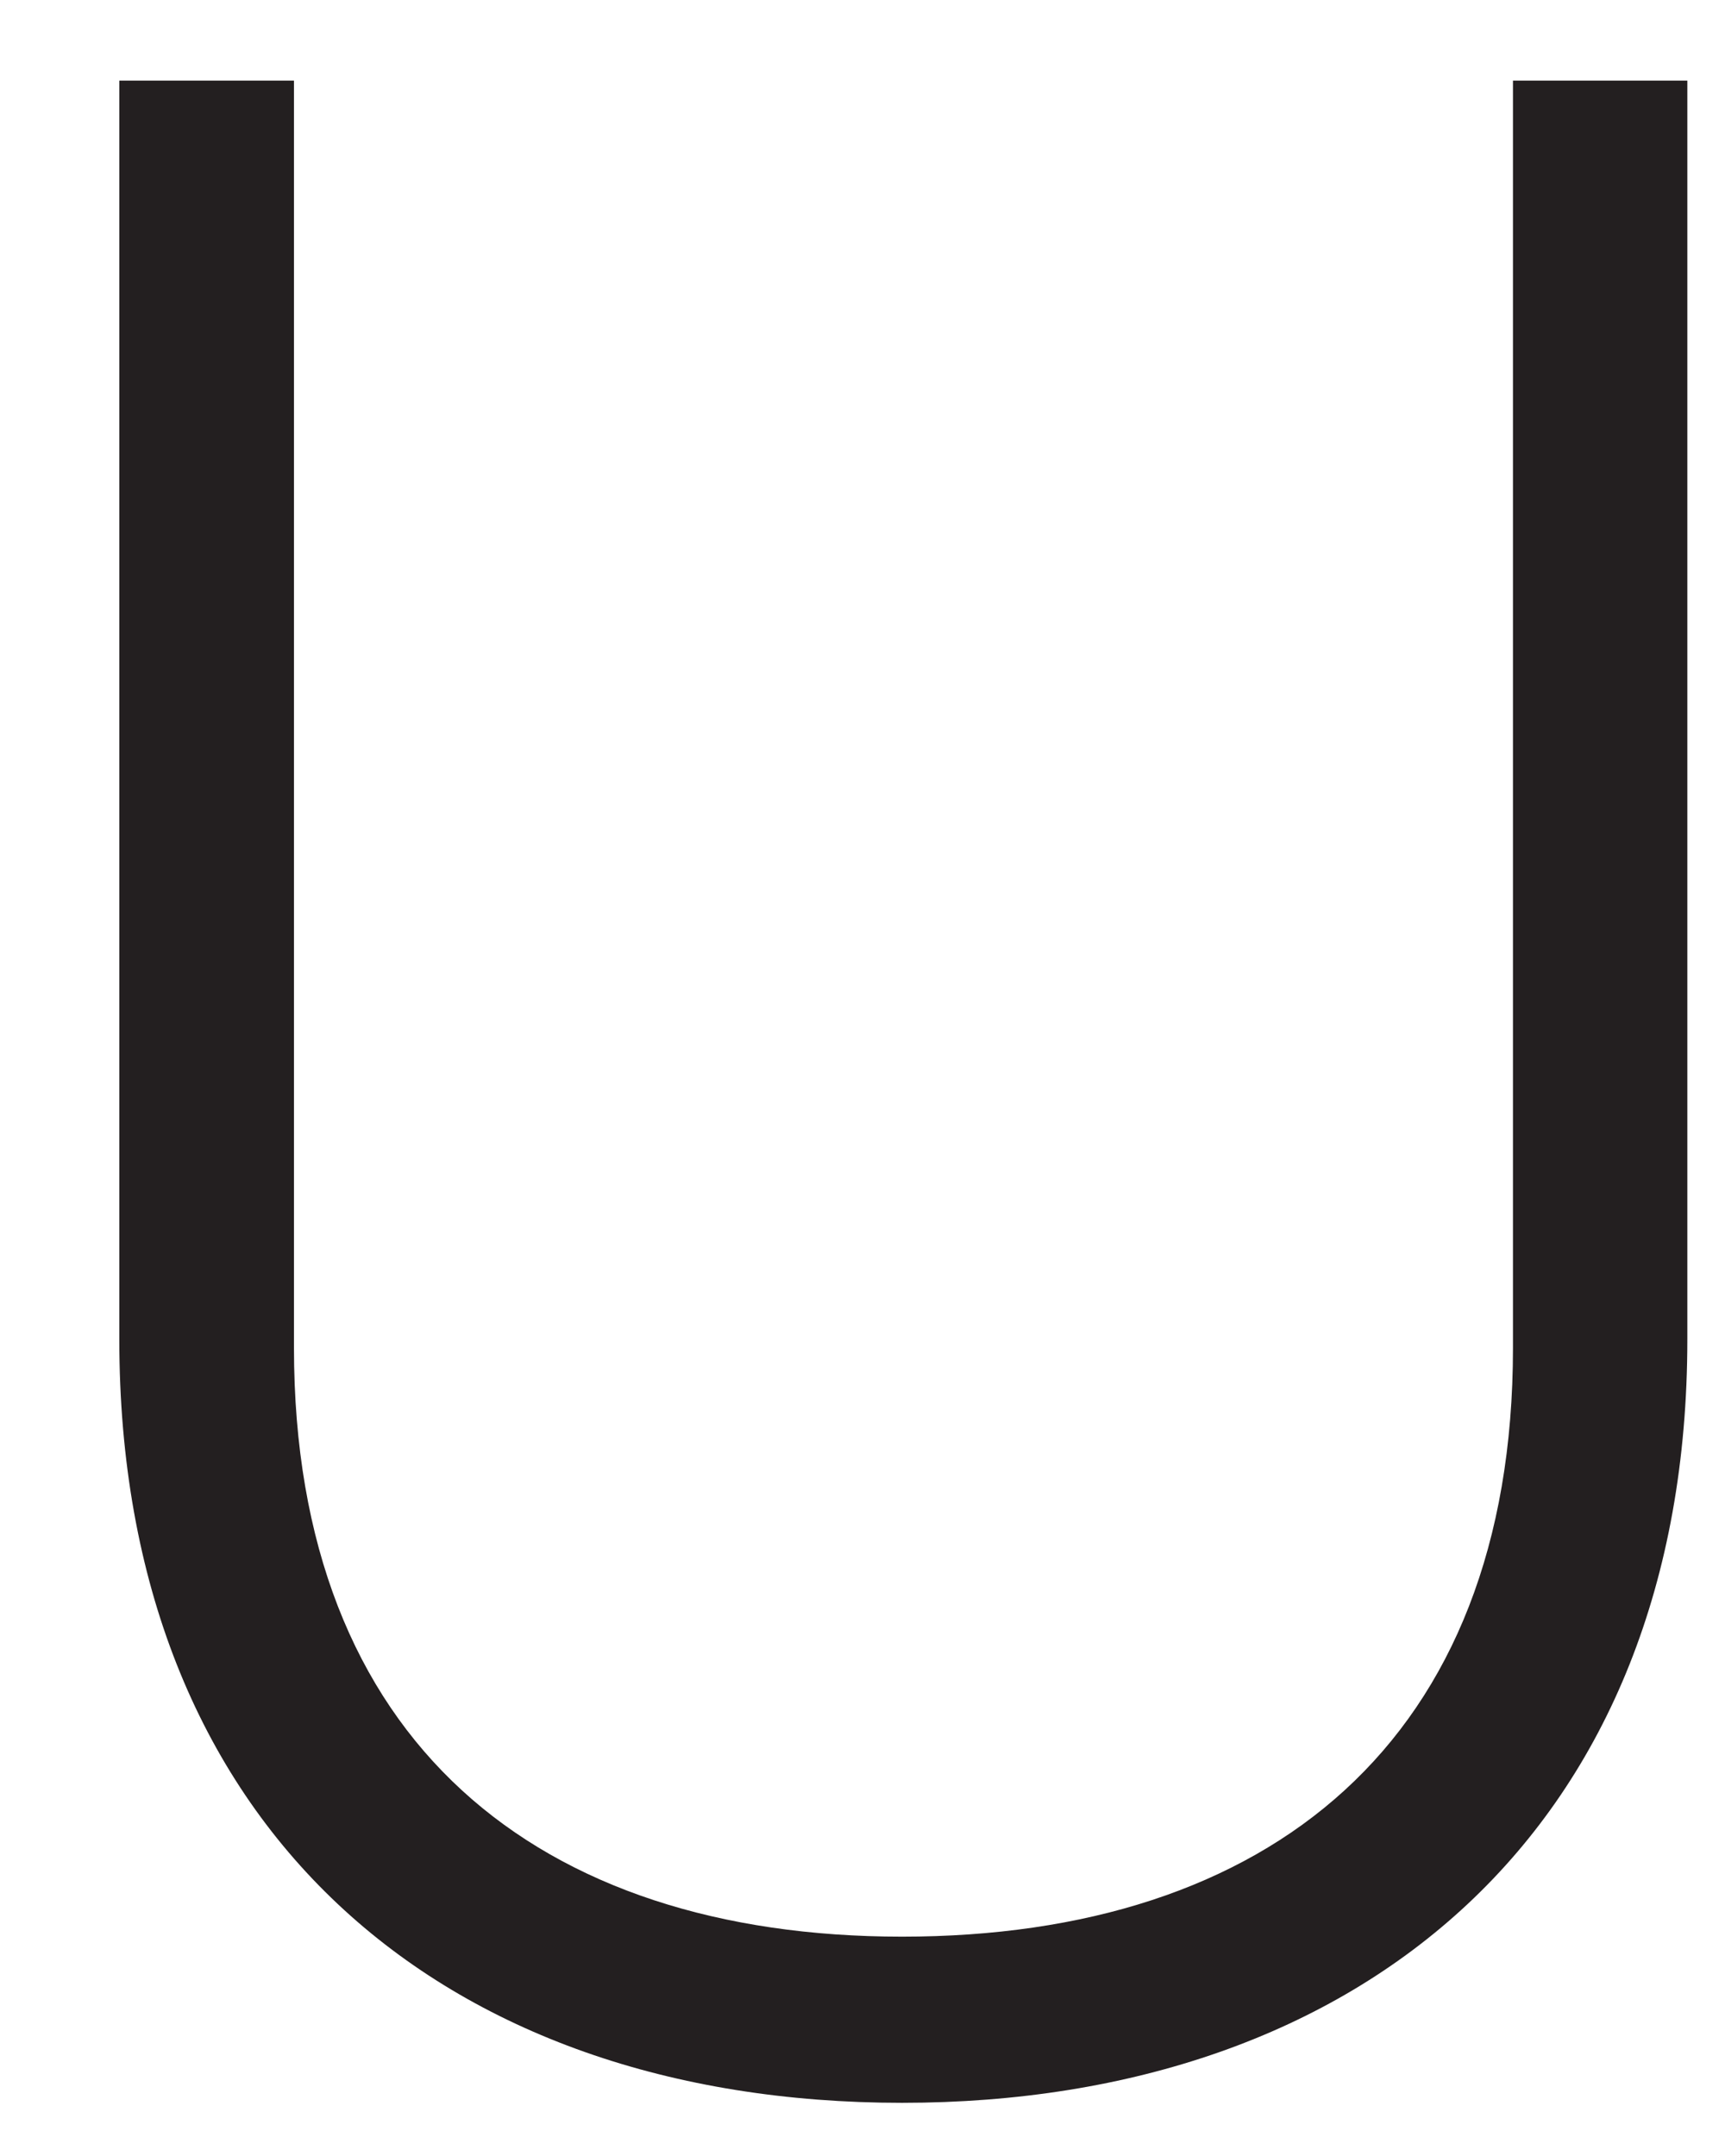 <svg width="12" height="15" viewBox="0 0 12 15" fill="none" xmlns="http://www.w3.org/2000/svg">
<path d="M0.83 0.561H2.045V9.378C2.045 12.122 3.748 13.474 6.275 13.474C8.82 13.474 10.525 12.122 10.525 9.378V0.561H11.738V9.319C11.738 12.709 9.487 14.63 6.275 14.63C3.064 14.63 0.83 12.709 0.83 9.319V0.561Z" fill="#231F20"/>
</svg>
